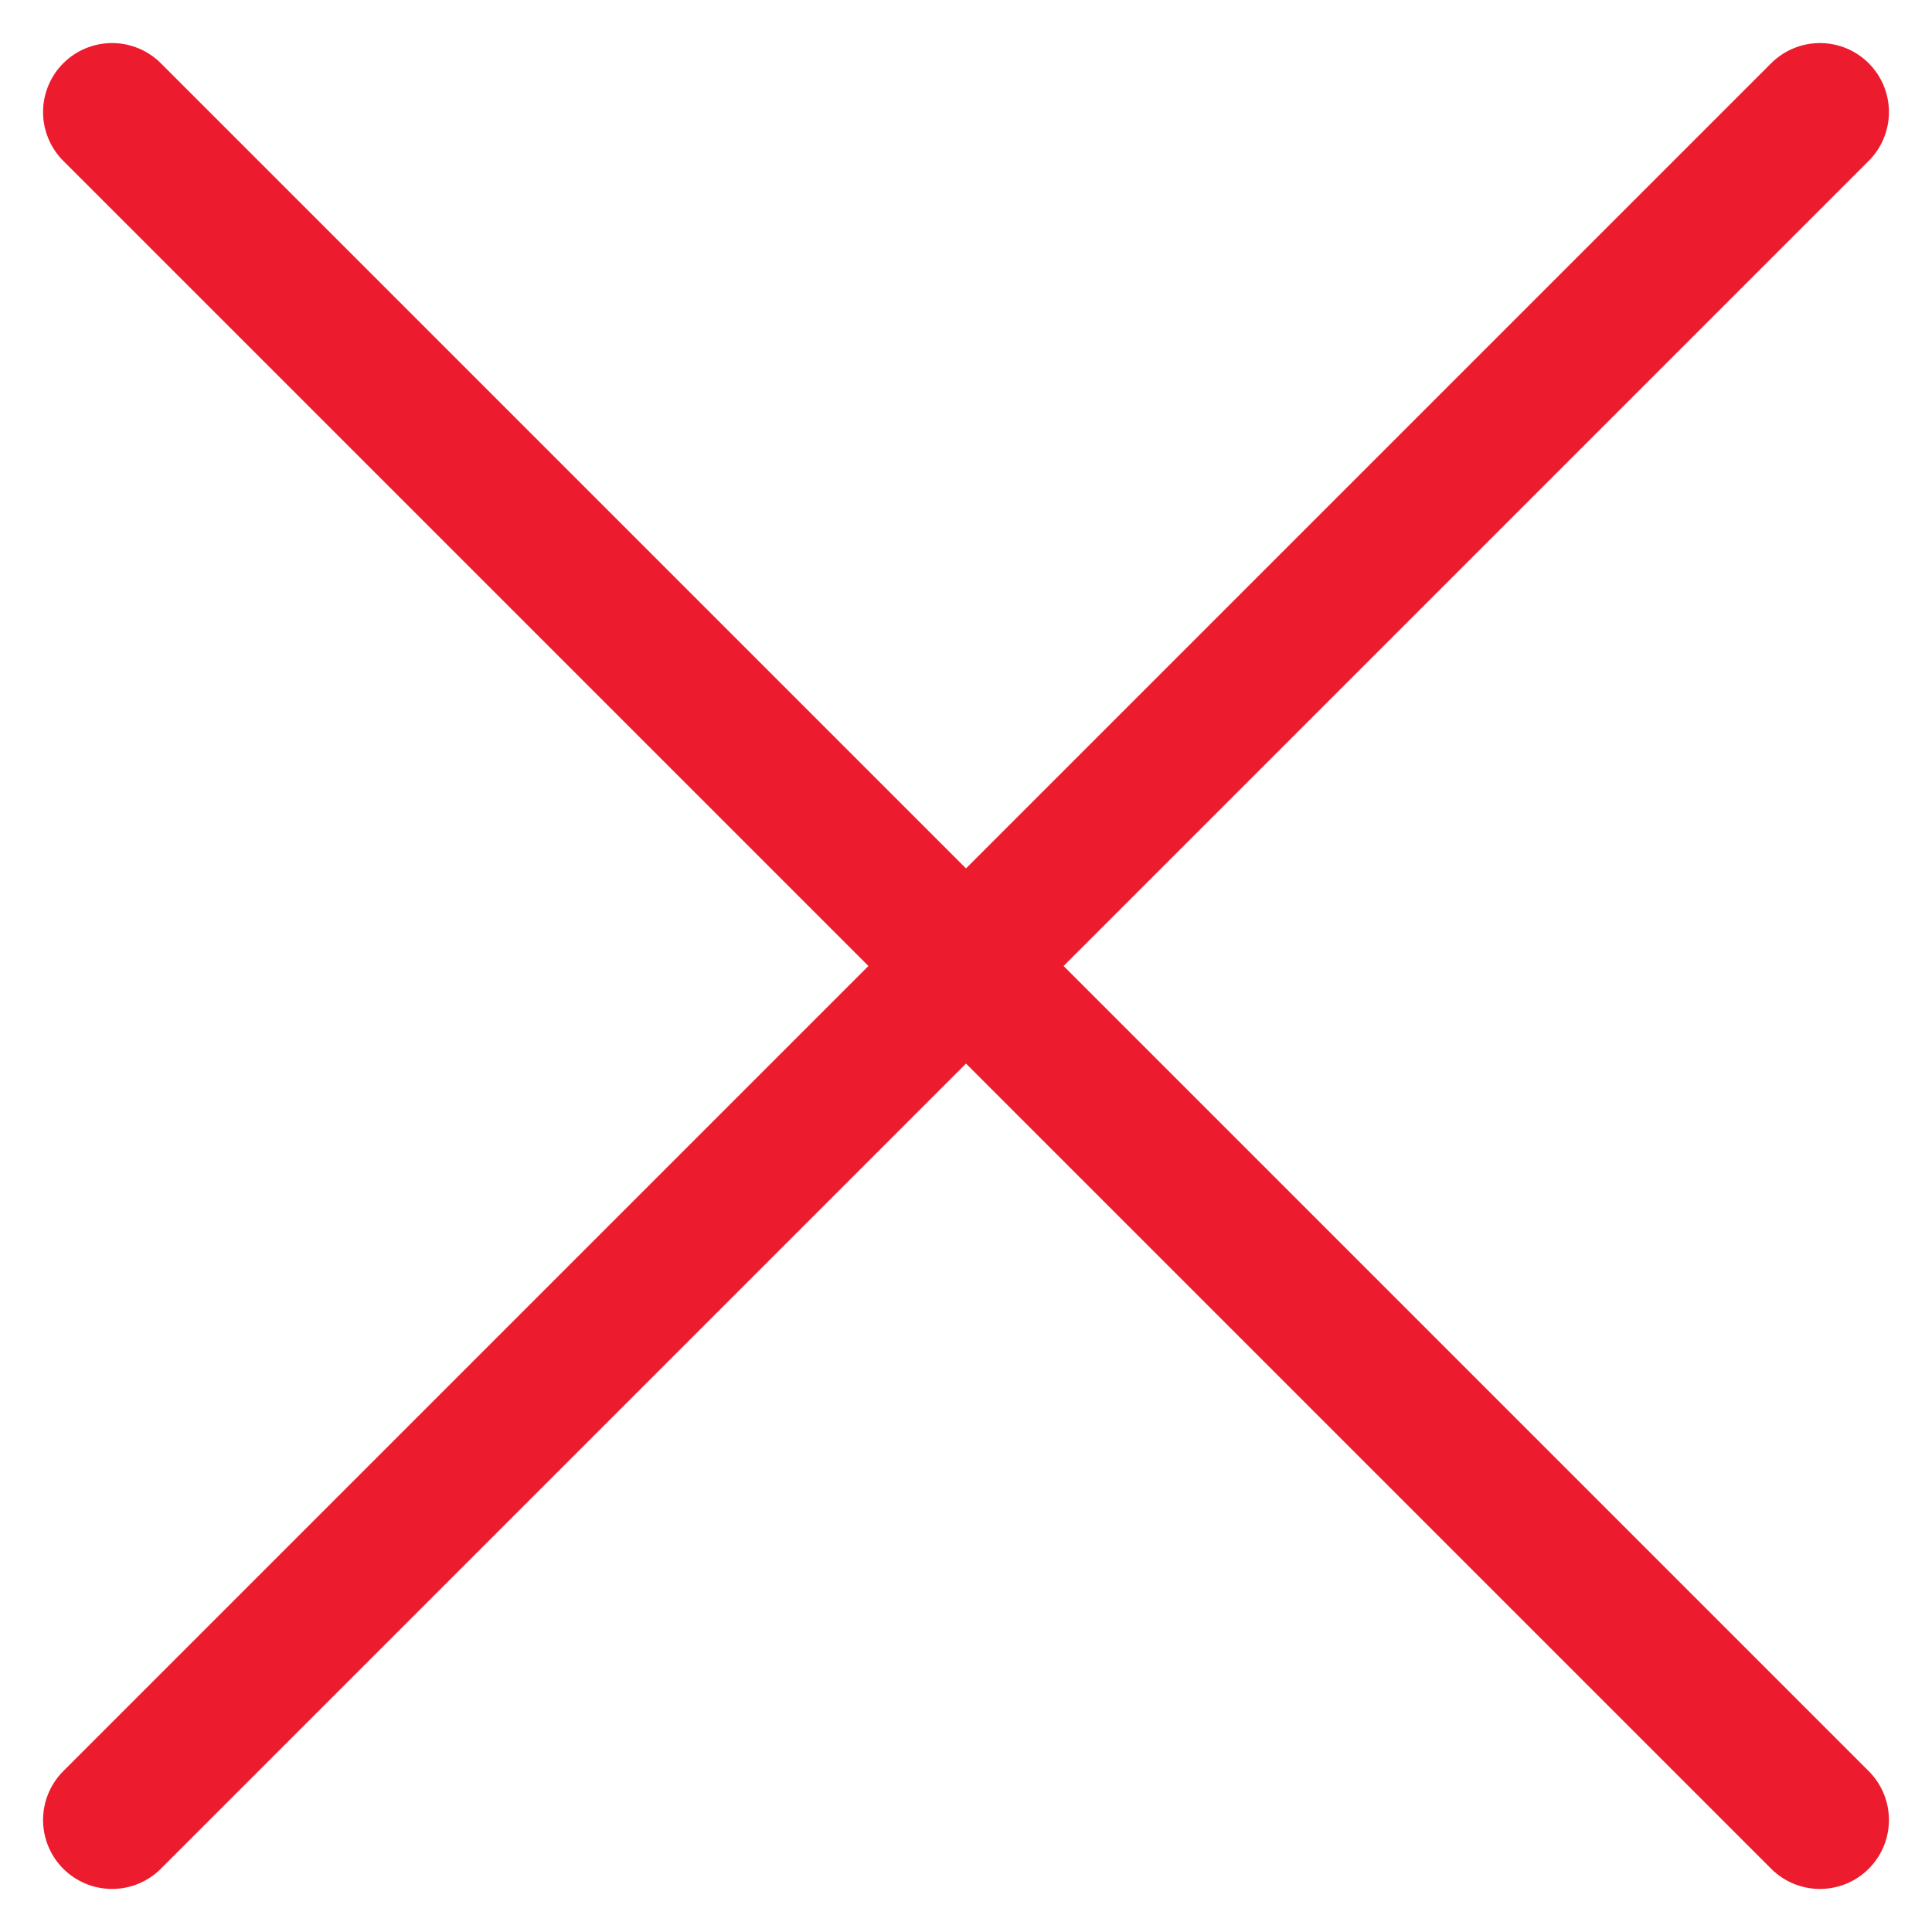 <svg width="14" height="14" viewBox="0 0 14 14" fill="none" xmlns="http://www.w3.org/2000/svg">
<path d="M0.812 0.812L13.188 13.188" stroke="#EC1C2E" stroke-linecap="round" stroke-linejoin="round"/>
<path d="M0.812 13.188L13.188 0.812" stroke="#EC1C2E" stroke-linecap="round" stroke-linejoin="round"/>
</svg>
